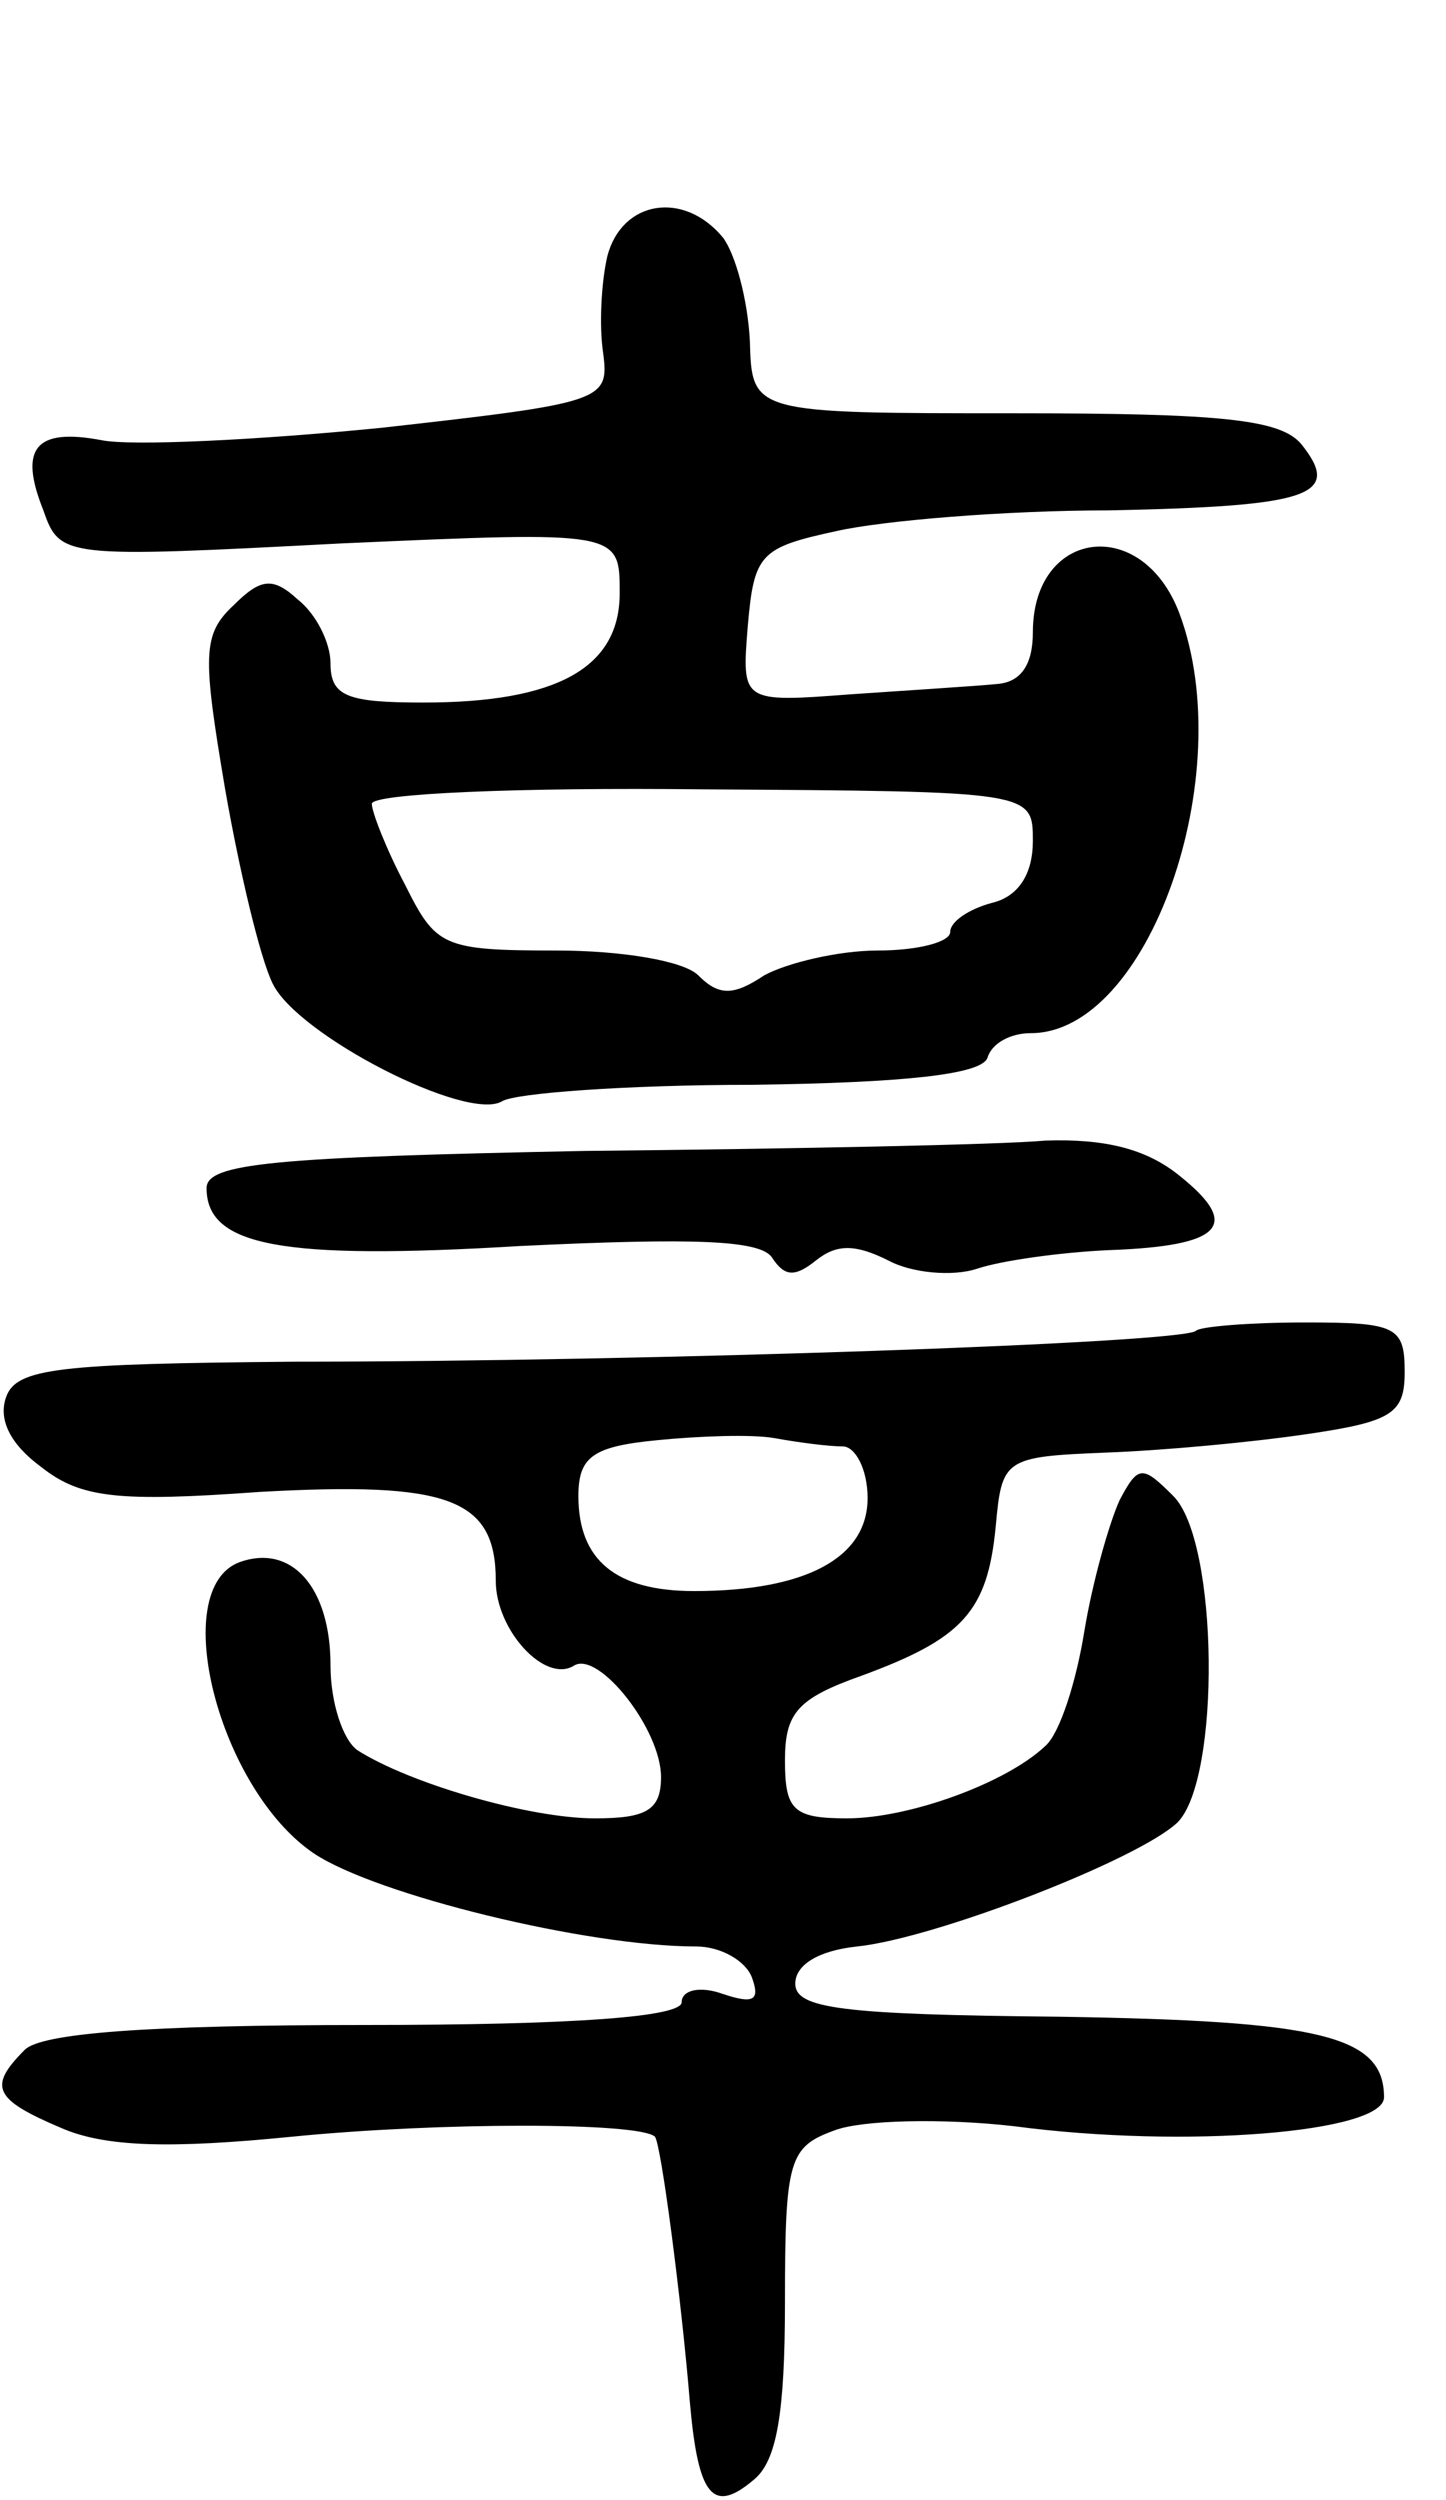 <svg version="1.0" xmlns="http://www.w3.org/2000/svg"
 width="70pt" height="121pt" viewBox="0 0 70 121"
 preserveAspectRatio="xMidYMid meet">
<g transform="translate(0,121) scale(0.1,-0.1)"
fill="#000000" stroke="none">
<path d="M294 1086 c-3 -13 -4 -34 -2 -47 3 -23 0 -24 -107 -36 -60 -6 -122
-9 -136 -6 -32 6 -40 -4 -28 -34 8 -23 10 -23 144 -16 135 6 135 6 135 -24 0
-36 -30 -53 -95 -53 -37 0 -45 3 -45 19 0 10 -7 24 -16 31 -12 11 -18 10 -31
-3 -15 -14 -15 -24 -4 -89 7 -40 17 -82 23 -94 12 -25 94 -67 111 -57 6 4 61
8 121 8 74 1 111 5 114 13 2 7 11 12 21 12 57 0 101 125 72 203 -18 48 -71 41
-71 -9 0 -16 -6 -24 -17 -25 -10 -1 -42 -3 -71 -5 -53 -4 -53 -4 -50 33 3 35
6 38 43 46 22 5 81 10 132 10 97 2 113 7 93 32 -10 12 -38 15 -139 15 -127 0
-127 0 -128 35 -1 20 -7 42 -13 50 -19 23 -49 18 -56 -9z m206 -283 c0 -16 -7
-27 -20 -30 -11 -3 -20 -9 -20 -14 0 -5 -16 -9 -35 -9 -19 0 -44 -6 -55 -12
-15 -10 -22 -10 -32 0 -7 7 -37 12 -69 12 -55 0 -58 2 -73 32 -9 17 -16 35
-16 39 0 5 72 8 160 7 160 -1 160 -1 160 -25z"/>
<path d="M283 653 c-151 -3 -183 -6 -183 -18 0 -28 36 -35 152 -28 84 4 117 3
122 -6 6 -9 11 -9 21 -1 10 8 19 8 35 0 11 -6 31 -8 43 -4 12 4 41 8 64 9 55
2 64 12 34 36 -16 13 -36 18 -65 17 -22 -2 -123 -4 -223 -5z"/>
<path d="M579 566 c-5 -6 -265 -15 -437 -15 -113 -1 -134 -3 -139 -17 -4 -11
2 -23 17 -34 19 -15 37 -17 106 -12 91 5 114 -3 114 -43 0 -24 24 -50 38 -41
12 7 42 -31 42 -54 0 -16 -7 -20 -32 -20 -32 0 -90 17 -115 33 -7 5 -13 23
-13 41 0 38 -19 59 -44 50 -35 -13 -10 -110 36 -141 30 -20 132 -45 185 -45
12 0 24 -7 27 -15 4 -11 1 -13 -14 -8 -11 4 -20 2 -20 -4 0 -7 -51 -11 -153
-11 -106 0 -157 -4 -165 -12 -18 -18 -15 -24 18 -38 21 -9 52 -10 112 -4 71 7
167 7 175 0 3 -3 13 -80 17 -129 4 -45 11 -54 31 -37 11 9 15 32 15 86 0 69 2
75 24 83 13 5 52 6 87 2 83 -11 179 -3 179 14 0 30 -31 37 -157 39 -106 1
-128 4 -128 16 0 9 11 16 30 18 38 4 136 42 155 60 21 21 20 136 -2 158 -15
15 -17 15 -26 -2 -5 -11 -13 -39 -17 -63 -4 -25 -12 -50 -19 -56 -19 -18 -66
-35 -96 -35 -26 0 -30 4 -30 28 0 23 6 30 37 41 49 18 61 31 65 72 3 33 4 34
53 36 28 1 71 5 98 9 41 6 47 10 47 30 0 22 -4 24 -48 24 -27 0 -51 -2 -53 -4z
m-171 -56 c6 0 12 -11 12 -25 0 -29 -30 -45 -84 -45 -38 0 -56 15 -56 46 0 19
7 24 38 27 20 2 46 3 57 1 11 -2 26 -4 33 -4z"/>
</g>
</svg>
